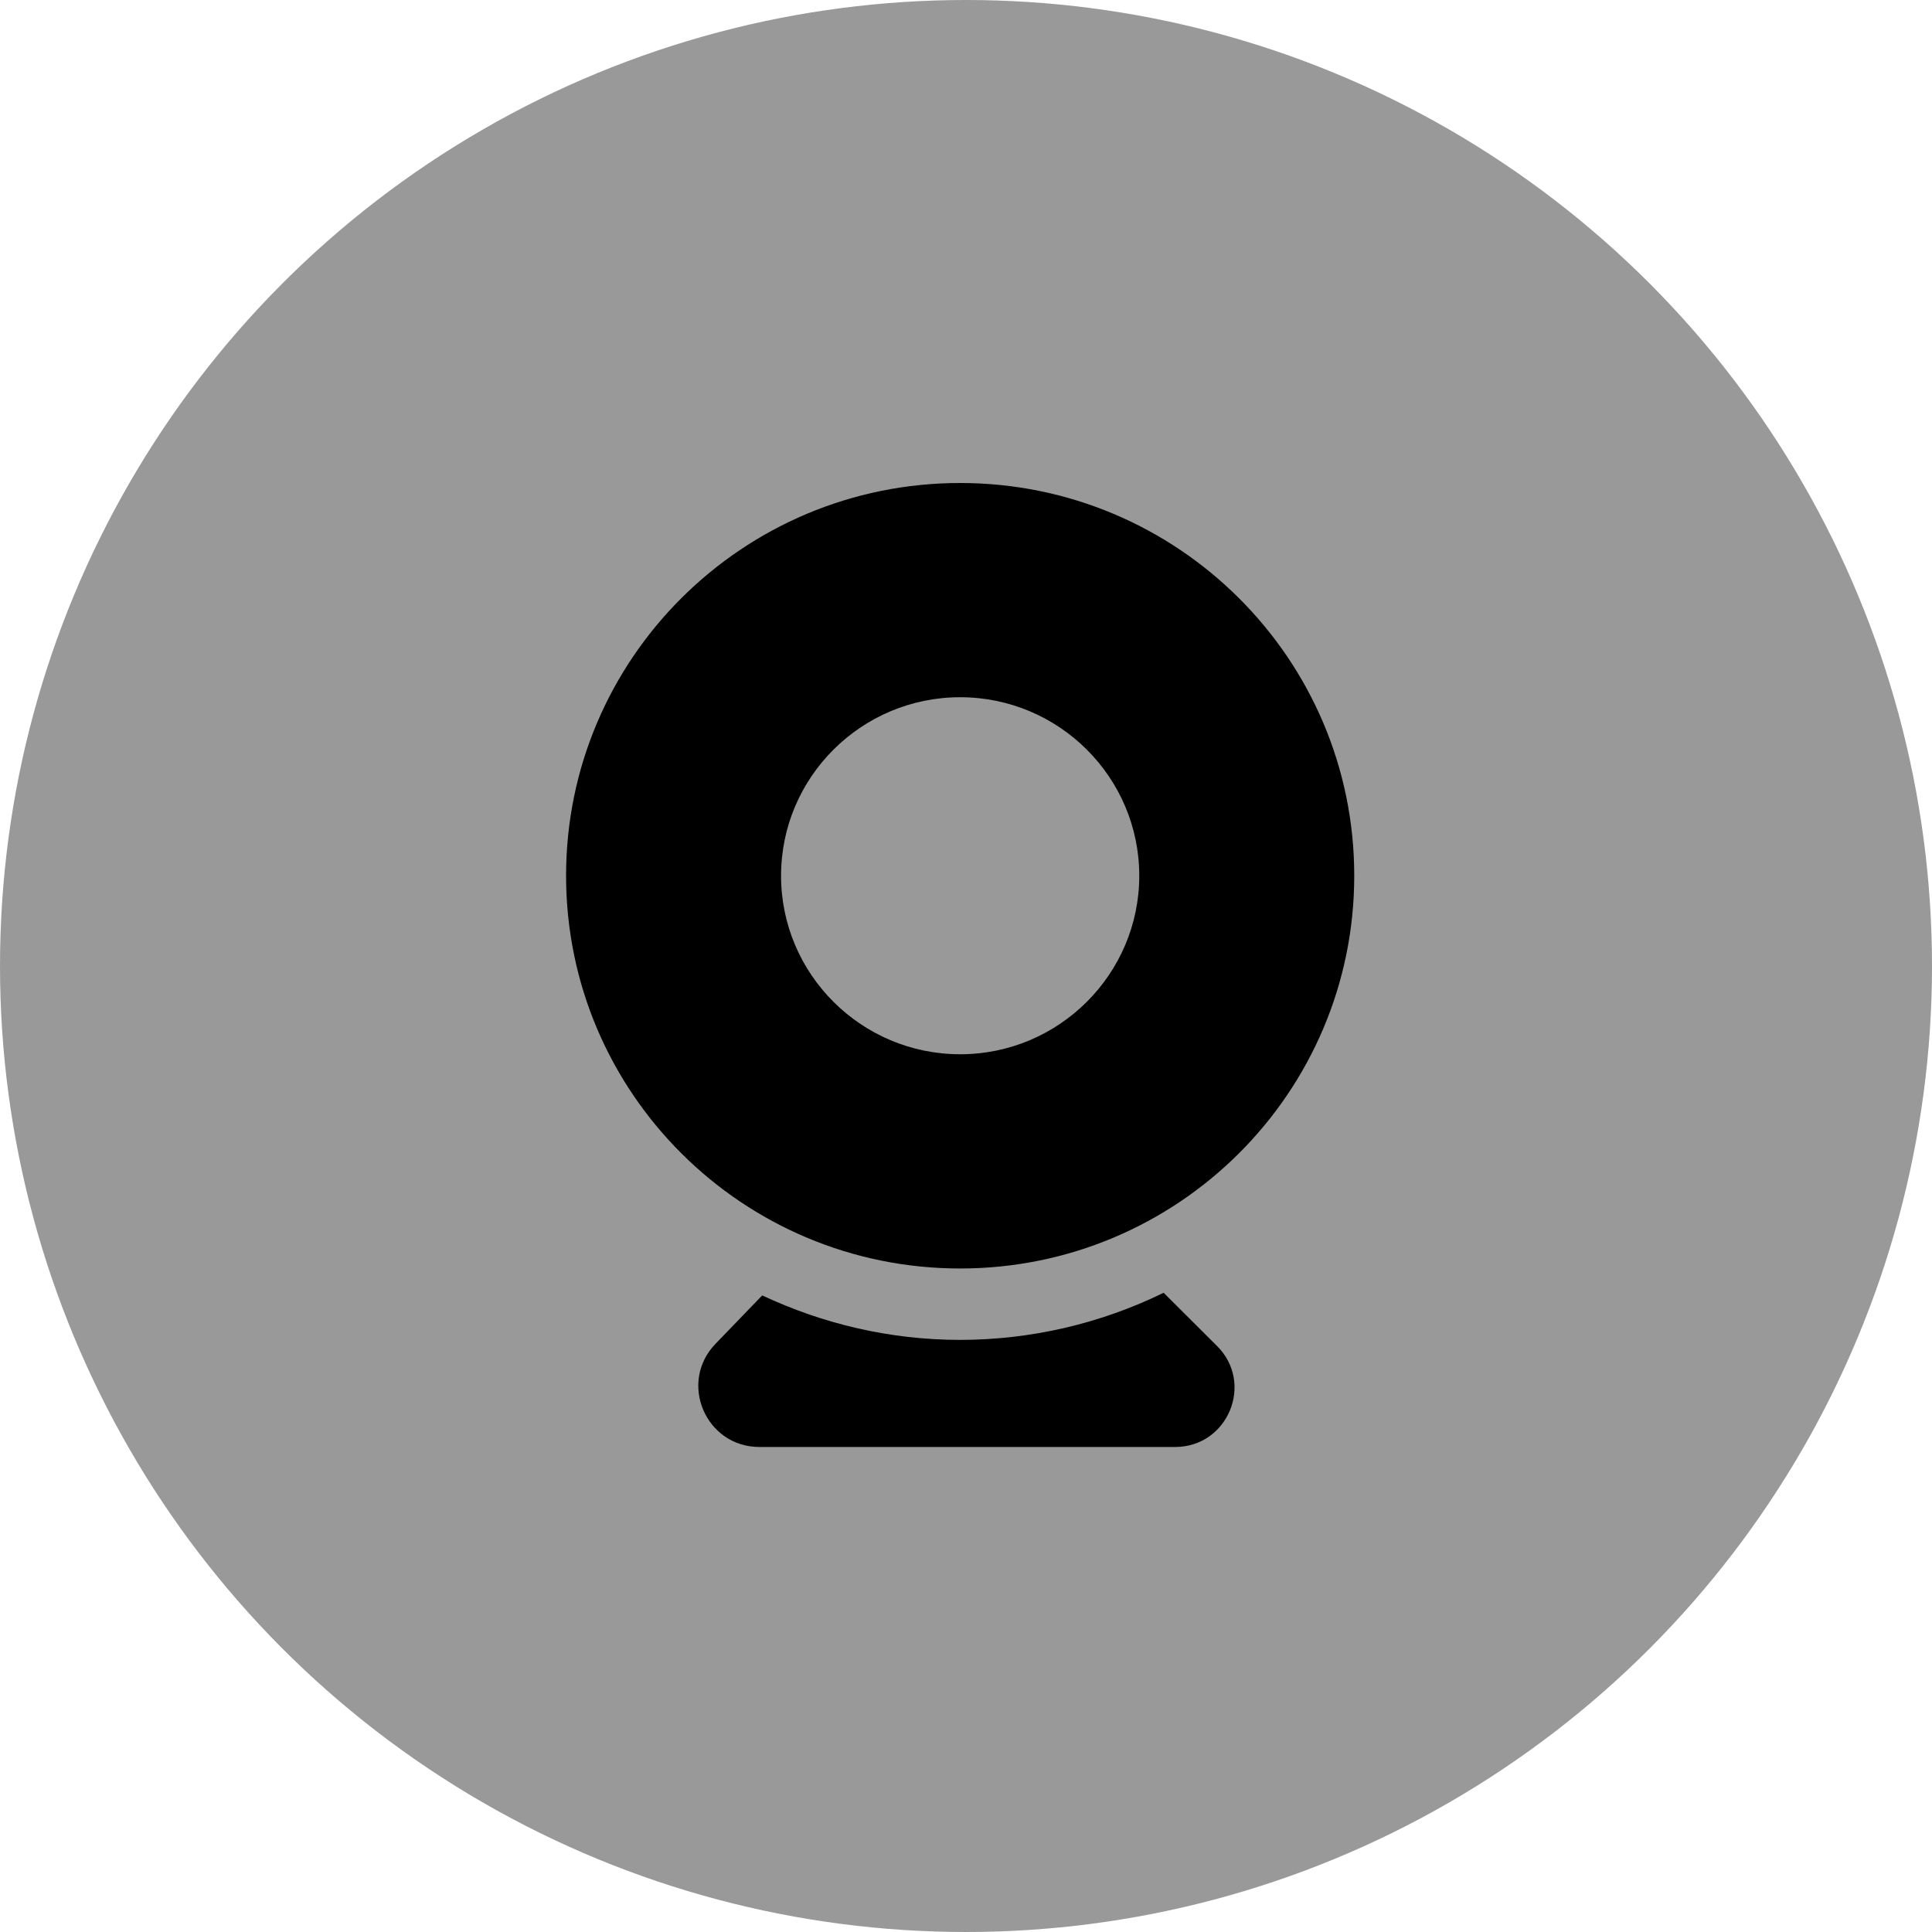 <?xml version="1.0" encoding="UTF-8"?>
<svg width="44px" height="44px" viewBox="0 0 44 44" version="1.1" xmlns="http://www.w3.org/2000/svg" xmlns:xlink="http://www.w3.org/1999/xlink">
    <title>编组 11</title>
    <defs>
        <filter id="filter-1">
            <feColorMatrix in="SourceGraphic" type="matrix" values="0 0 0 0 1 0 0 0 0 1 0 0 0 0 1 0 0 0 1 0"></feColorMatrix>
        </filter>
    </defs>
    <g id="客户端" stroke="none" stroke-width="1" fill="none" fill-rule="evenodd">
        <g id="首页-语音视频-视频通话" transform="translate(-411, -413)">
            <g id="编组-11" transform="translate(411, 413)">
                <circle id="椭圆形" fill="#000000" opacity="0.4" cx="22" cy="22" r="22"></circle>
                <g id="摄像头" transform="translate(12.692, 11)" filter="url(#filter-1)">
                    <g fill="#000000" fill-rule="nonzero" id="形状">
                        <path d="M13.809,18.442 L13.809,18.442 C12.367,19.147 10.781,19.514 9.175,19.515 C7.561,19.515 6.036,19.144 4.667,18.502 L3.601,19.607 C2.753,20.489 3.379,21.954 4.604,21.954 L14.07,21.954 C15.274,21.954 15.876,20.502 15.026,19.655 L13.809,18.442 L13.809,18.442 Z M9.175,4.879 C11.425,4.879 13.254,6.703 13.254,8.944 C13.254,11.185 11.425,13.01 9.175,13.01 C6.924,13.01 5.096,11.185 5.096,8.944 C5.096,6.703 6.924,4.879 9.175,4.879 L9.175,4.879 Z M9.175,0 C4.219,0 0.2,4.004 0.2,8.944 C0.2,13.885 4.219,17.889 9.175,17.889 C14.132,17.889 18.15,13.885 18.15,8.944 C18.15,4.004 14.132,0 9.175,0 Z"></path>
                    </g>
                </g>
            </g>
        </g>
    </g>
</svg>
